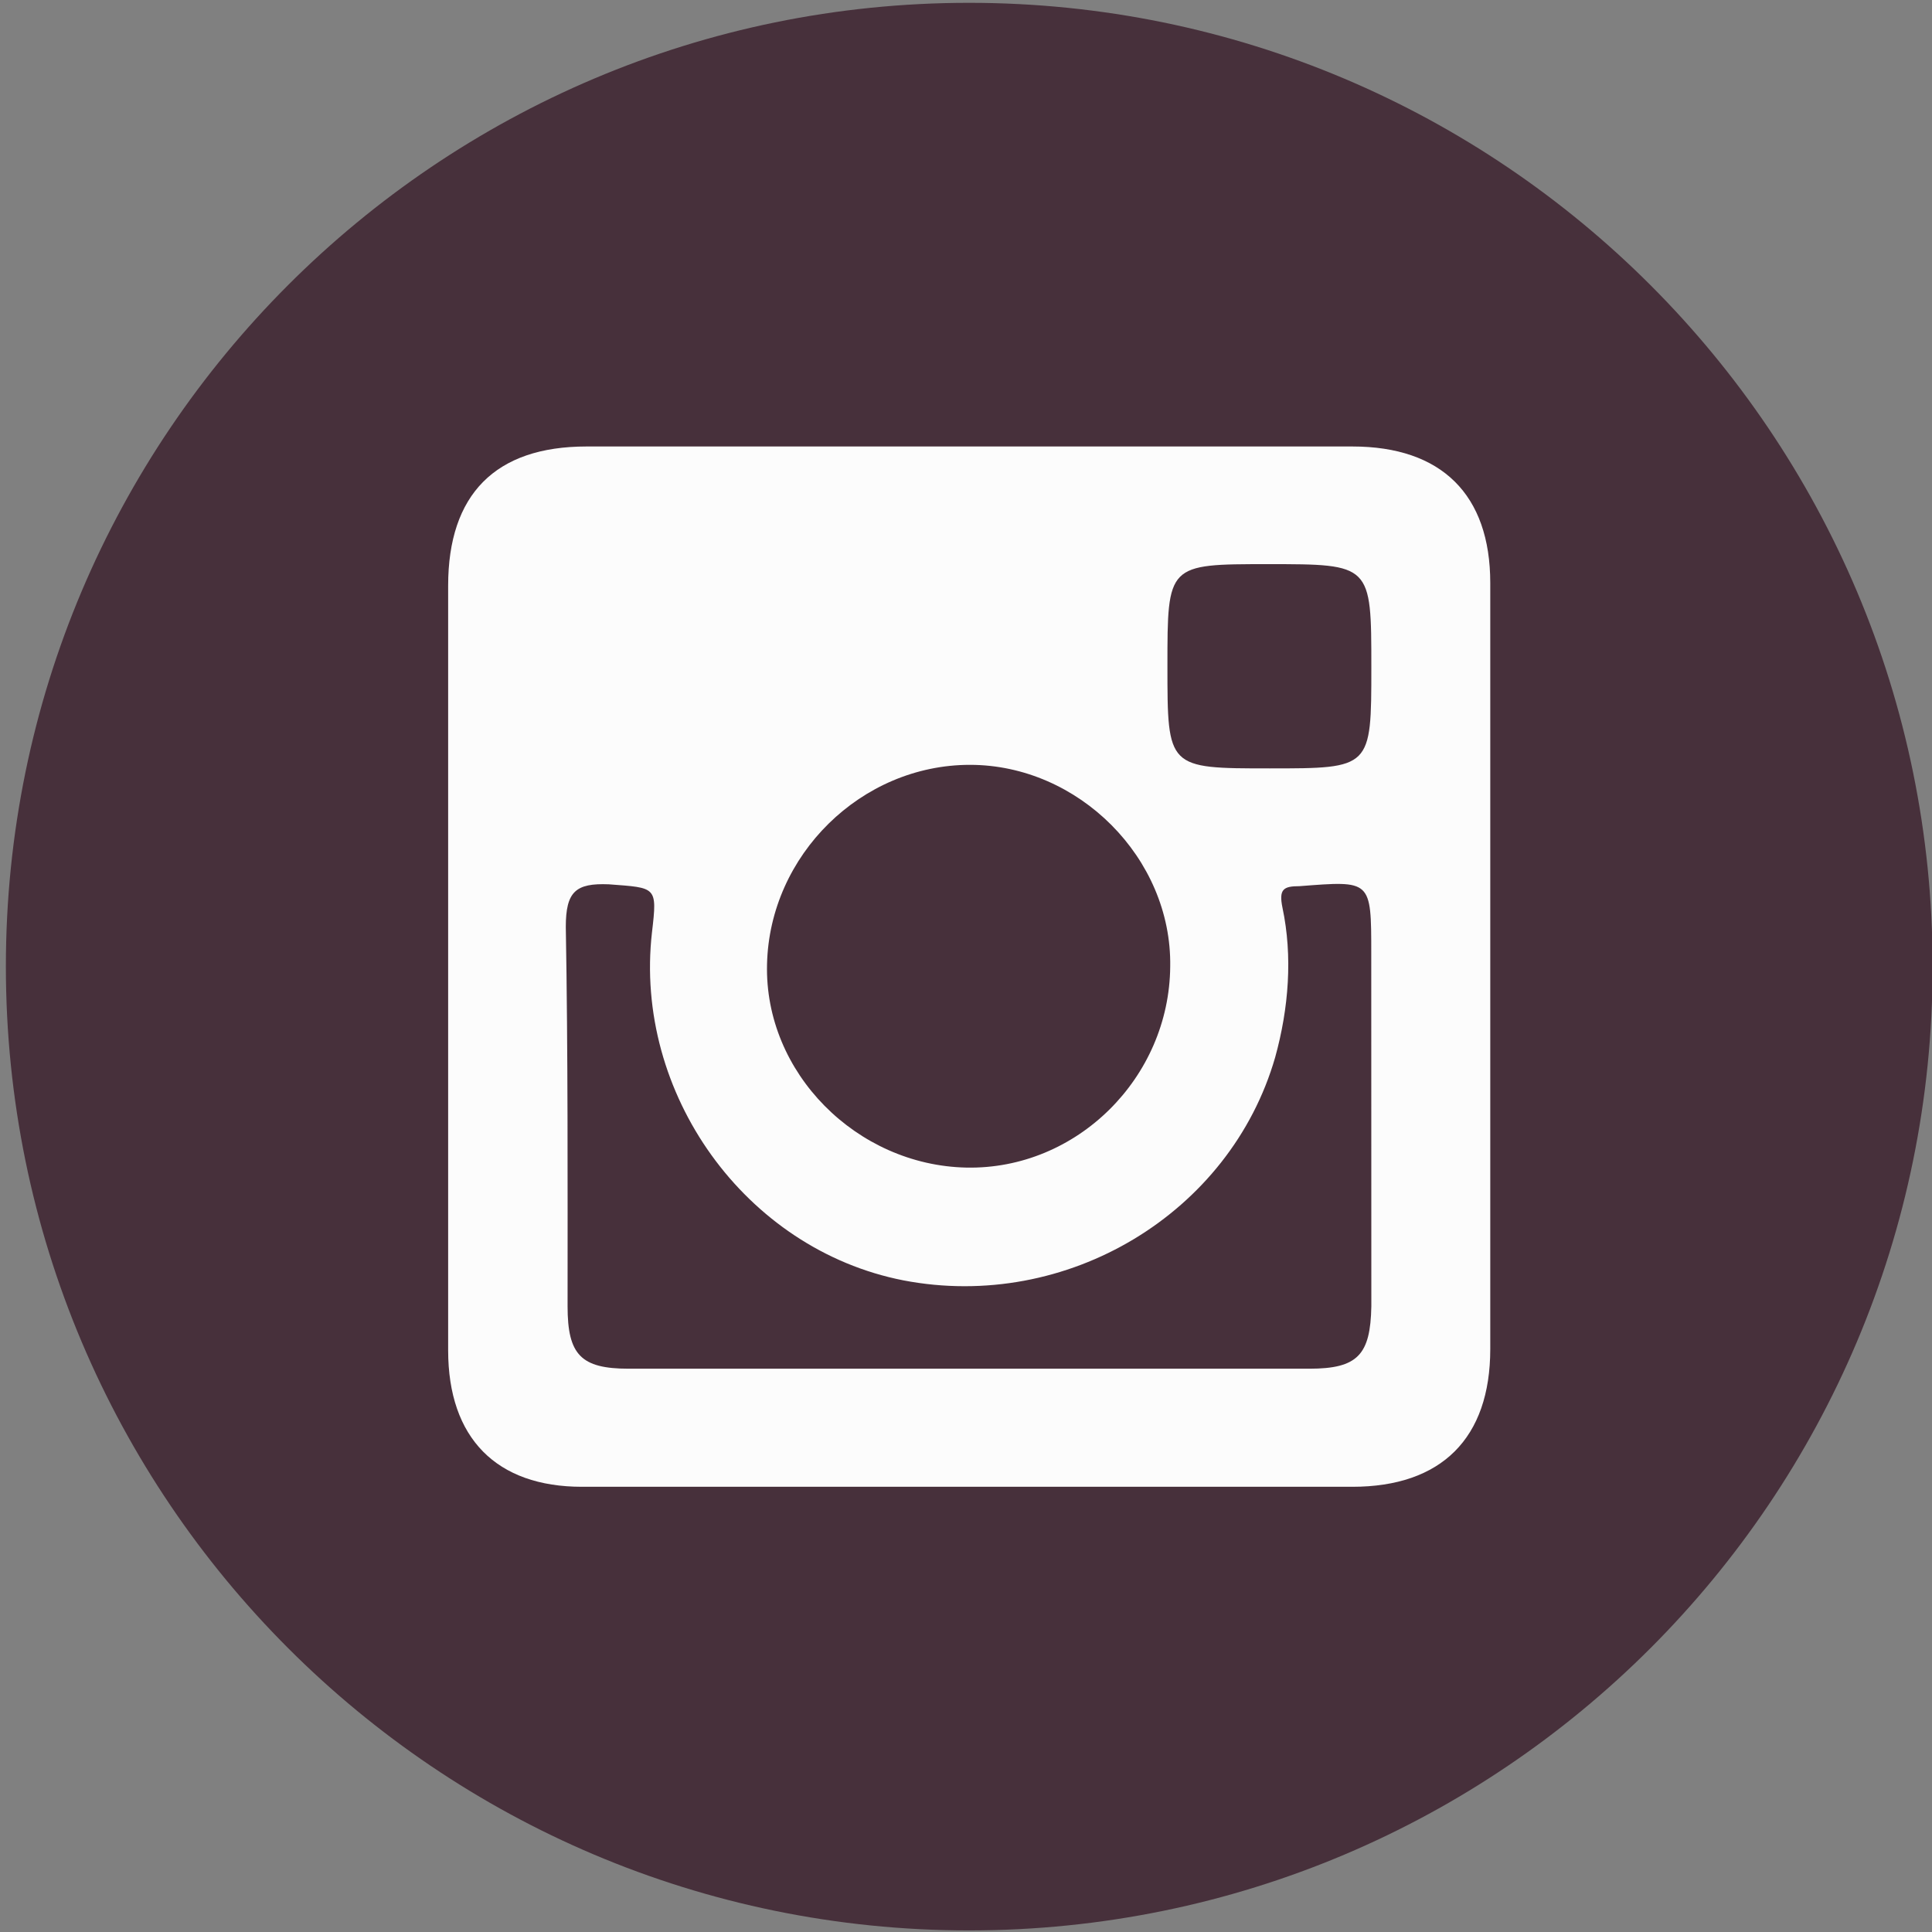 <?xml version="1.0" encoding="utf-8"?>
<!-- Generator: Adobe Illustrator 16.0.3, SVG Export Plug-In . SVG Version: 6.00 Build 0)  -->
<!DOCTYPE svg PUBLIC "-//W3C//DTD SVG 1.1//EN" "http://www.w3.org/Graphics/SVG/1.1/DTD/svg11.dtd">
<svg version="1.1" id="Camada_1" xmlns="http://www.w3.org/2000/svg" xmlns:xlink="http://www.w3.org/1999/xlink" x="0px" y="0px"
	 width="50px" height="50px" viewBox="0 0 50 50" enable-background="new 0 0 50 50" xml:space="preserve">
<rect x="0" y="0" width="50" height="50" fill="#808080" stroke="none"/>
<g>
	<g>
		<g>
			<defs>
				<path id="SVGID_1_" d="M50.016,25.011c0,13.782-11.156,24.948-24.938,24.948c-13.758,0-24.926-11.166-24.926-24.948
					c0-13.77,11.168-24.938,24.926-24.938C38.857,0.074,50.016,11.242,50.016,25.011z"/>
			</defs>
			<clipPath id="SVGID_2_">
				<use xlink:href="#SVGID_1_"  overflow="visible"/>
			</clipPath>
			<g clip-path="url(#SVGID_2_)">
				<rect fill="#47303B" width="50" height="49.959"/>
			</g>
		</g>
	</g>
	<path fill="#FCFCFC" d="M35,11.555c-6.6,0-13.223,0-19.822,0c-2.36,0-3.58,1.243-3.58,3.602c0,3.266,0,6.542,0,9.854
		c0,3.276,0,6.624,0,9.934c0,2.279,1.254,3.533,3.463,3.533c6.67,0,13.291,0,19.938,0c2.304,0,3.569-1.254,3.569-3.566
		c0-6.624,0-13.212,0-19.824C38.568,12.798,37.305,11.555,35,11.555z M32.816,14.6c2.674,0,2.674,0,2.674,2.672
		c0,2.614,0,2.614-2.629,2.614c-2.648,0-2.648,0-2.648-2.648C30.213,14.6,30.213,14.6,32.816,14.6z M25.102,19.794
		c2.811,0,5.227,2.417,5.183,5.217c-0.021,2.881-2.417,5.264-5.277,5.206c-2.835-0.059-5.229-2.451-5.157-5.265
		C19.917,22.129,22.289,19.794,25.102,19.794z M35.49,33.809c-0.023,1.254-0.352,1.613-1.604,1.613c-2.941,0-5.88,0-8.82,0
		c-2.917,0-5.856,0-8.796,0c-1.234,0-1.581-0.359-1.581-1.613c0-3.244,0.011-6.541-0.046-9.819c0-0.918,0.256-1.139,1.115-1.104
		c1.23,0.094,1.256,0.048,1.115,1.244c-0.475,4.159,2.405,8.203,6.508,9.006c4.229,0.813,8.458-1.732,9.621-5.775
		c0.351-1.268,0.455-2.616,0.188-3.871c-0.096-0.475,0.021-0.556,0.439-0.556c1.859-0.141,1.859-0.176,1.859,1.742
		C35.49,27.693,35.49,30.764,35.49,33.809z"/>
</g>
</svg>

